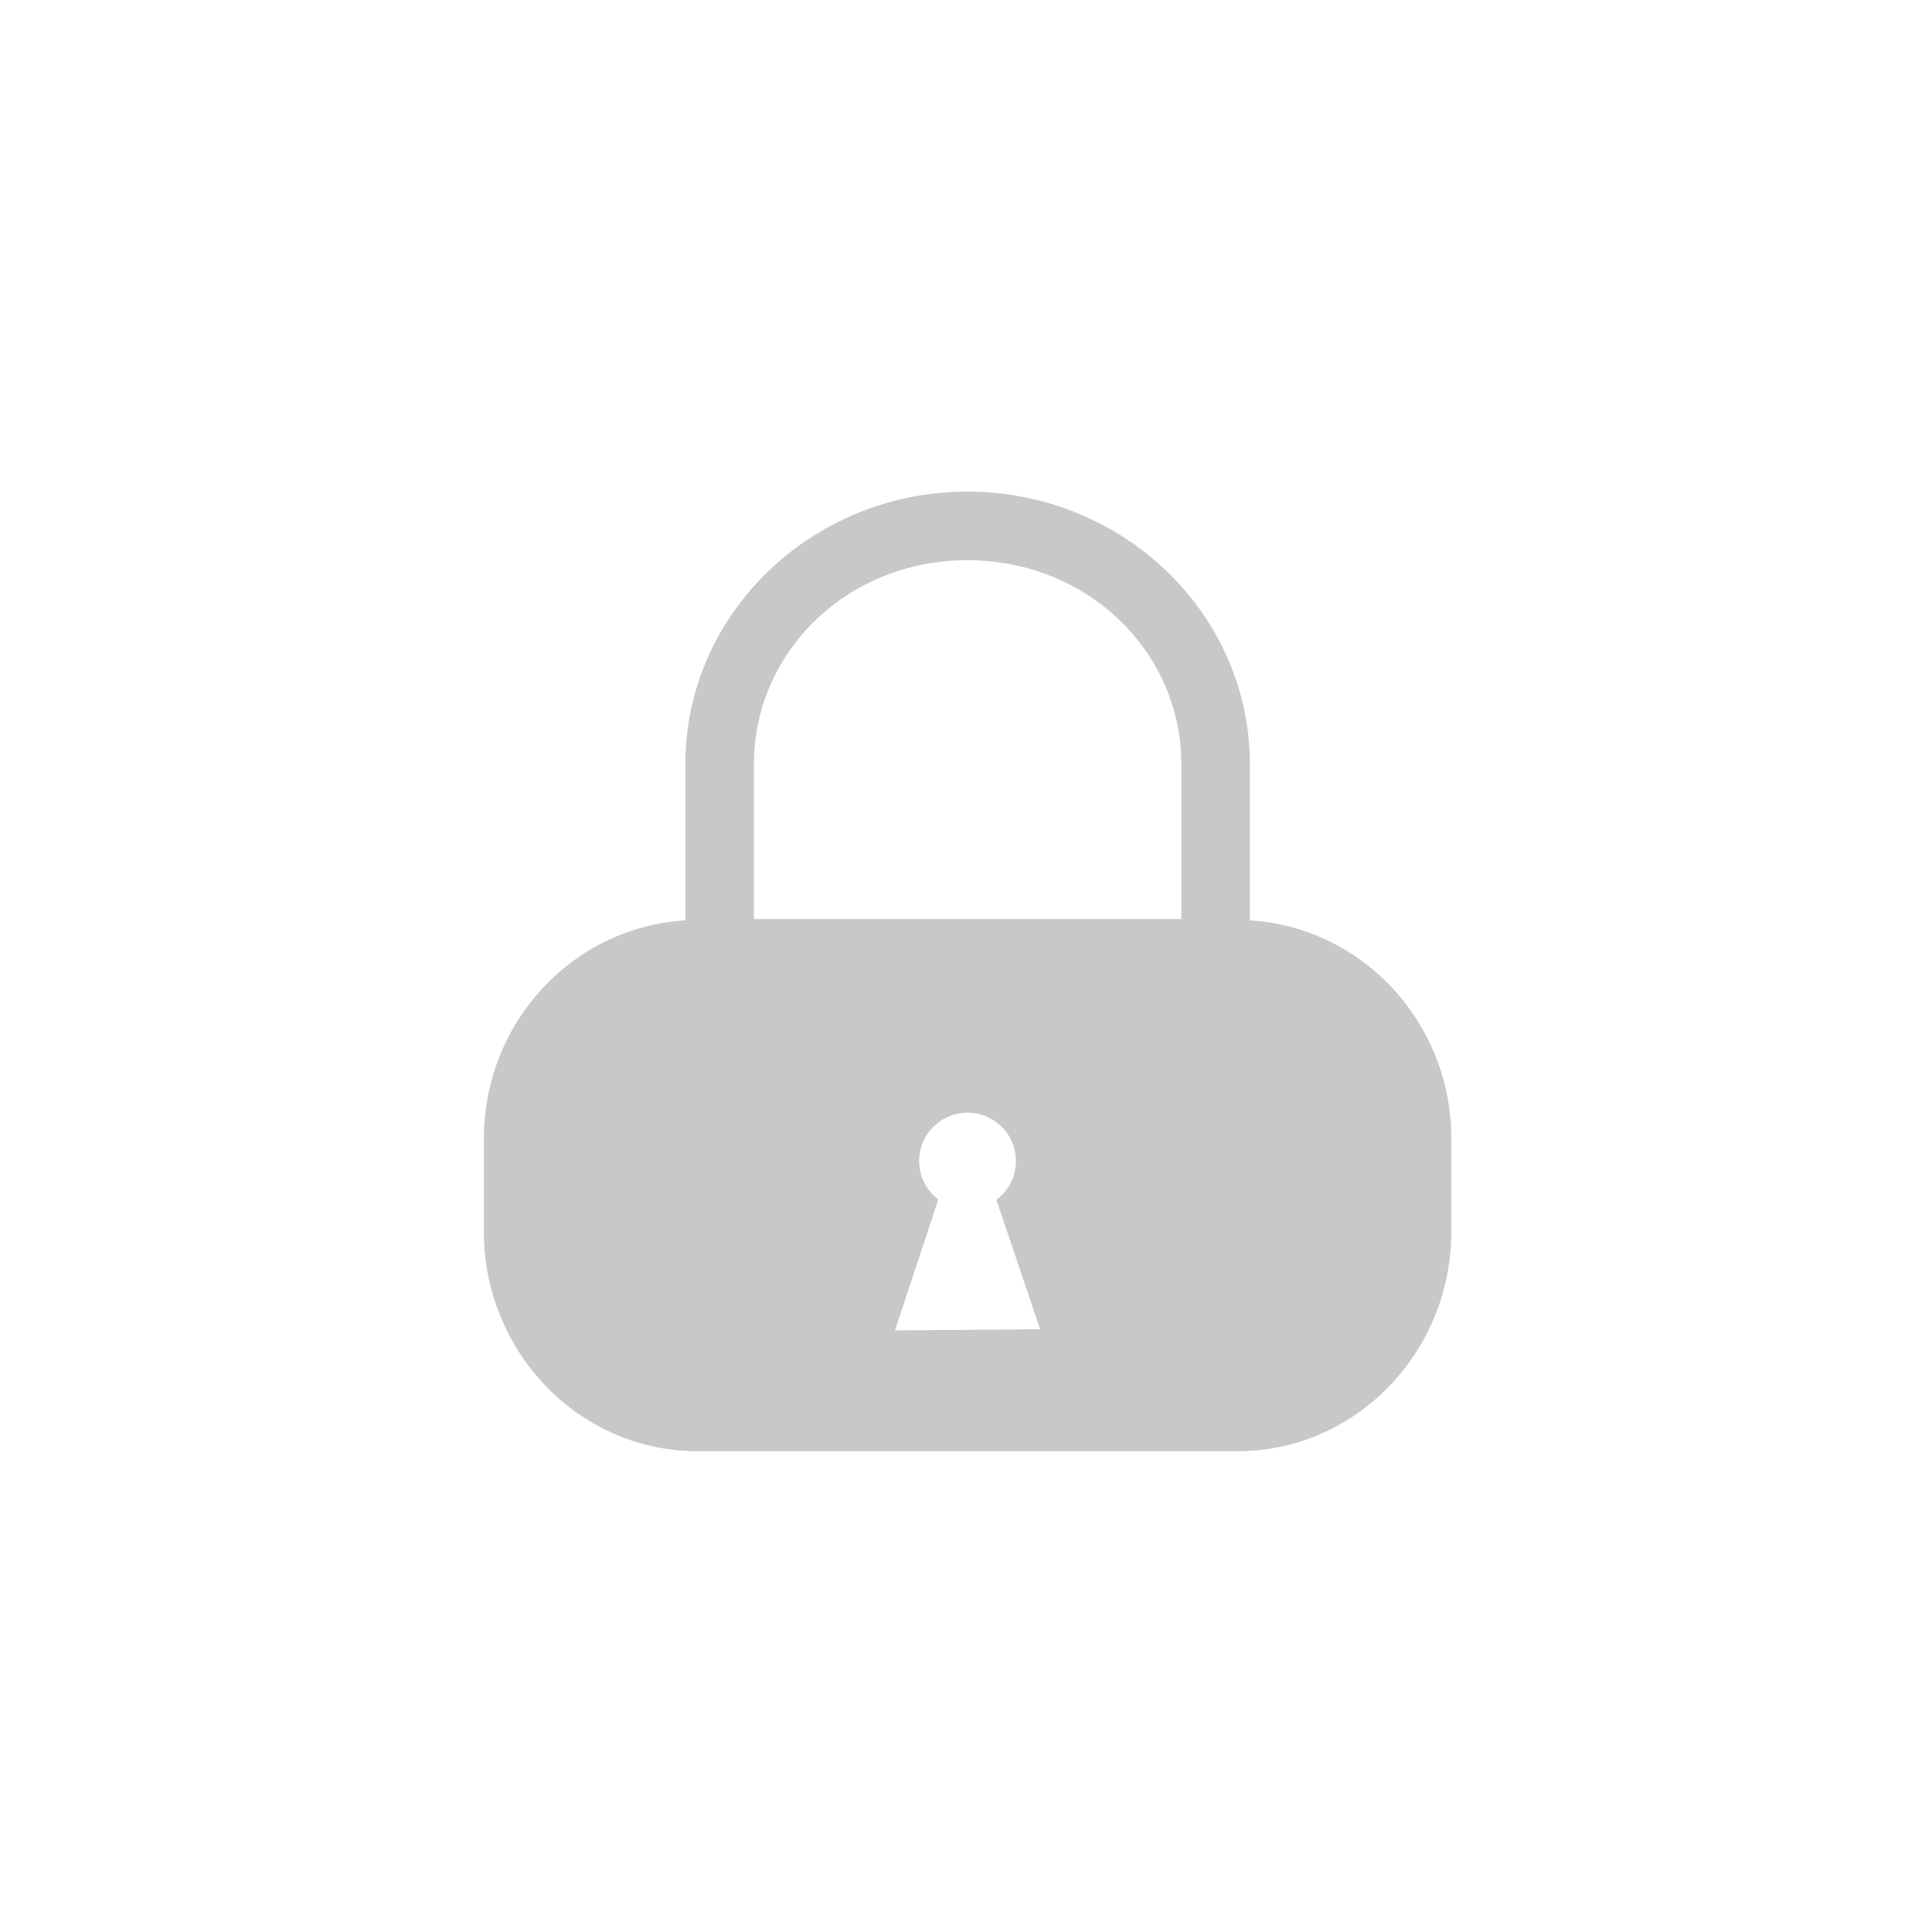 <?xml version="1.0" encoding="UTF-8" standalone="no"?>
<!-- Created with Inkscape (http://www.inkscape.org/) -->

<svg
   xmlns:dc="http://purl.org/dc/elements/1.1/"
   xmlns:cc="http://creativecommons.org/ns#"
   xmlns:rdf="http://www.w3.org/1999/02/22-rdf-syntax-ns#"
   xmlns:svg="http://www.w3.org/2000/svg"
   xmlns="http://www.w3.org/2000/svg"
   xmlns:sodipodi="http://sodipodi.sourceforge.net/DTD/sodipodi-0.dtd"
   xmlns:inkscape="http://www.inkscape.org/namespaces/inkscape"
   width="40"
   height="40"
   viewBox="0 0 10.583 10.583"
   version="1.1"
   id="svg5911"
   inkscape:version="0.92.3 (2405546, 2018-03-11)"
   sodipodi:docname="accessb.svg">
  <defs
     id="defs5905" />
  <sodipodi:namedview
     id="base"
     pagecolor="#ffffff"
     bordercolor="#666666"
     borderopacity="1.0"
     inkscape:pageopacity="0.0"
     inkscape:pageshadow="2"
     inkscape:zoom="22.627417"
     inkscape:cx="19.588089"
     inkscape:cy="20.032986"
     inkscape:document-units="px"
     inkscape:current-layer="layer1"
     showgrid="false"
     units="px"
     inkscape:window-width="1366"
     inkscape:window-height="716"
     inkscape:window-x="-8"
     inkscape:window-y="-8"
     inkscape:window-maximized="1" />
  <g
     inkscape:label="Layer 1"
     inkscape:groupmode="layer"
     id="layer1"
     transform="translate(0,-286.417)">
    <path
       style="color:#000000;font-style:normal;font-variant:normal;font-weight:normal;font-stretch:normal;font-size:medium;line-height:normal;font-family:sans-serif;font-variant-ligatures:normal;font-variant-position:normal;font-variant-caps:normal;font-variant-numeric:normal;font-variant-alternates:normal;font-feature-settings:normal;text-indent:0;text-align:start;text-decoration:none;text-decoration-line:none;text-decoration-style:solid;text-decoration-color:#000000;letter-spacing:normal;word-spacing:normal;text-transform:none;writing-mode:lr-tb;direction:ltr;text-orientation:mixed;dominant-baseline:auto;baseline-shift:baseline;text-anchor:start;white-space:normal;shape-padding:0;clip-rule:nonzero;display:inline;overflow:visible;visibility:visible;opacity:1;isolation:auto;mix-blend-mode:normal;color-interpolation:sRGB;color-interpolation-filters:linearRGB;solid-color:#000000;solid-opacity:1;vector-effect:none;fill:#c8c8c8;fill-opacity:1;fill-rule:nonzero;stroke:none;stroke-width:1.416;stroke-linecap:butt;stroke-linejoin:miter;stroke-miterlimit:4;stroke-dasharray:none;stroke-dashoffset:0;stroke-opacity:1;color-rendering:auto;image-rendering:auto;shape-rendering:auto;text-rendering:auto;enable-background:accumulate"
       d="M 19.998 10.162 C 16.792 10.162 14.166 12.676 14.166 15.803 L 14.166 19.025 C 11.838 19.166 10.002 21.137 10.002 23.539 L 10.002 25.457 C 10.002 27.949 11.973 29.998 14.424 29.998 L 25.578 29.998 C 28.029 29.998 30 27.949 30 25.457 L 30 23.539 C 30 21.137 28.164 19.166 25.836 19.025 L 25.836 15.803 C 25.836 12.676 23.204 10.162 19.998 10.162 z M 19.998 11.58 C 22.473 11.58 24.42 13.465 24.42 15.803 L 24.42 18.998 L 15.584 18.998 L 15.584 15.803 C 15.584 13.465 17.523 11.58 19.998 11.58 z M 19.988 23 A 1 1 0 0 1 20 23 A 1 1 0 0 1 21 24 A 1 1 0 0 1 20.596 24.801 L 21.5 27.477 L 18.5 27.5 L 19.395 24.795 A 1 1 0 0 1 19 24 A 1 1 0 0 1 19.988 23 z "
       transform="matrix(0.265,0,0,0.265,0,286.417)"
       id="path862" />
  </g>
</svg>
